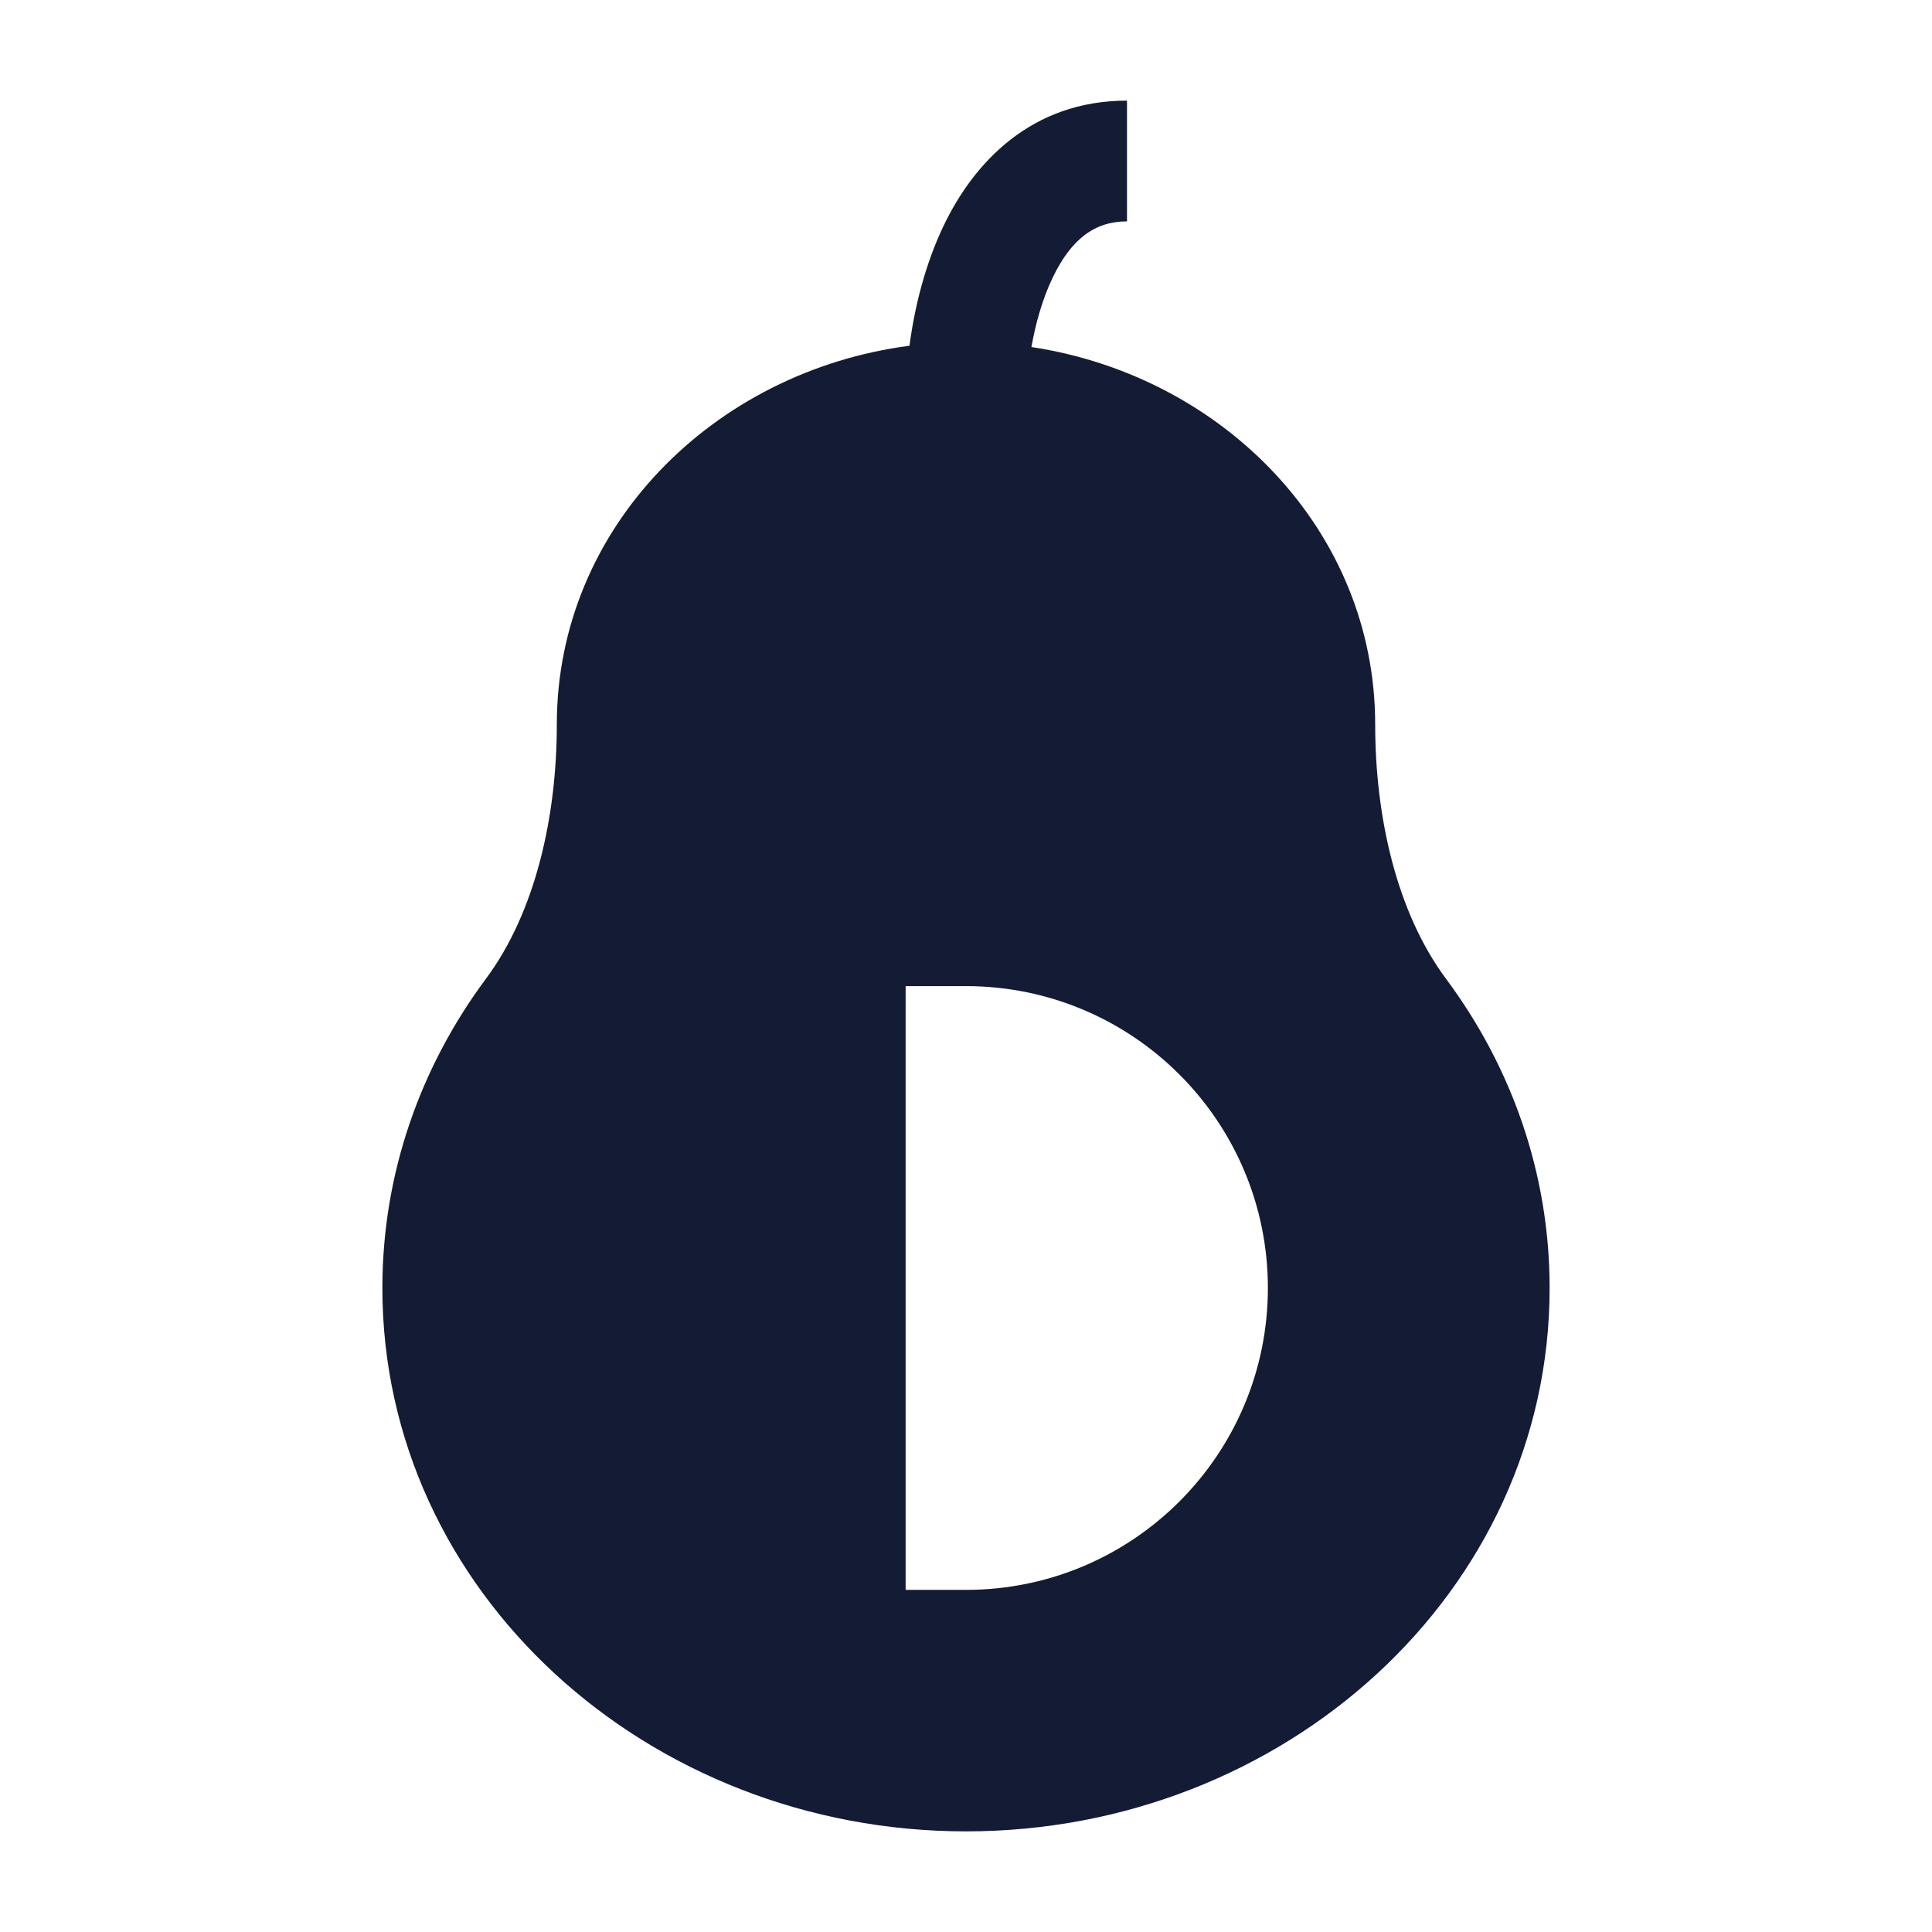 <svg width="24" height="24" viewBox="0 0 24 24" fill="none" xmlns="http://www.w3.org/2000/svg">
<path fill-rule="evenodd" clip-rule="evenodd" d="M12.813 4.311C12.864 4.02 12.949 3.715 13.076 3.45C13.305 2.974 13.594 2.75 14 2.75V1.25C12.806 1.25 12.095 2.026 11.724 2.8C11.49 3.288 11.36 3.823 11.298 4.295C8.865 4.612 6.917 6.553 6.917 9C6.917 10.136 6.655 11.328 6.036 12.159C5.228 13.246 4.75 14.57 4.75 16C4.75 19.783 8.053 22.75 12 22.75C15.946 22.75 19.25 19.783 19.25 16C19.25 14.57 18.772 13.246 17.963 12.159C17.345 11.328 17.083 10.136 17.083 9C17.083 6.59 15.194 4.672 12.813 4.311ZM11.25 12.25H12C14.071 12.25 15.75 13.929 15.75 16C15.75 18.071 14.071 19.75 12 19.75H11.25V12.25Z" fill="#141B34"/>
</svg>
